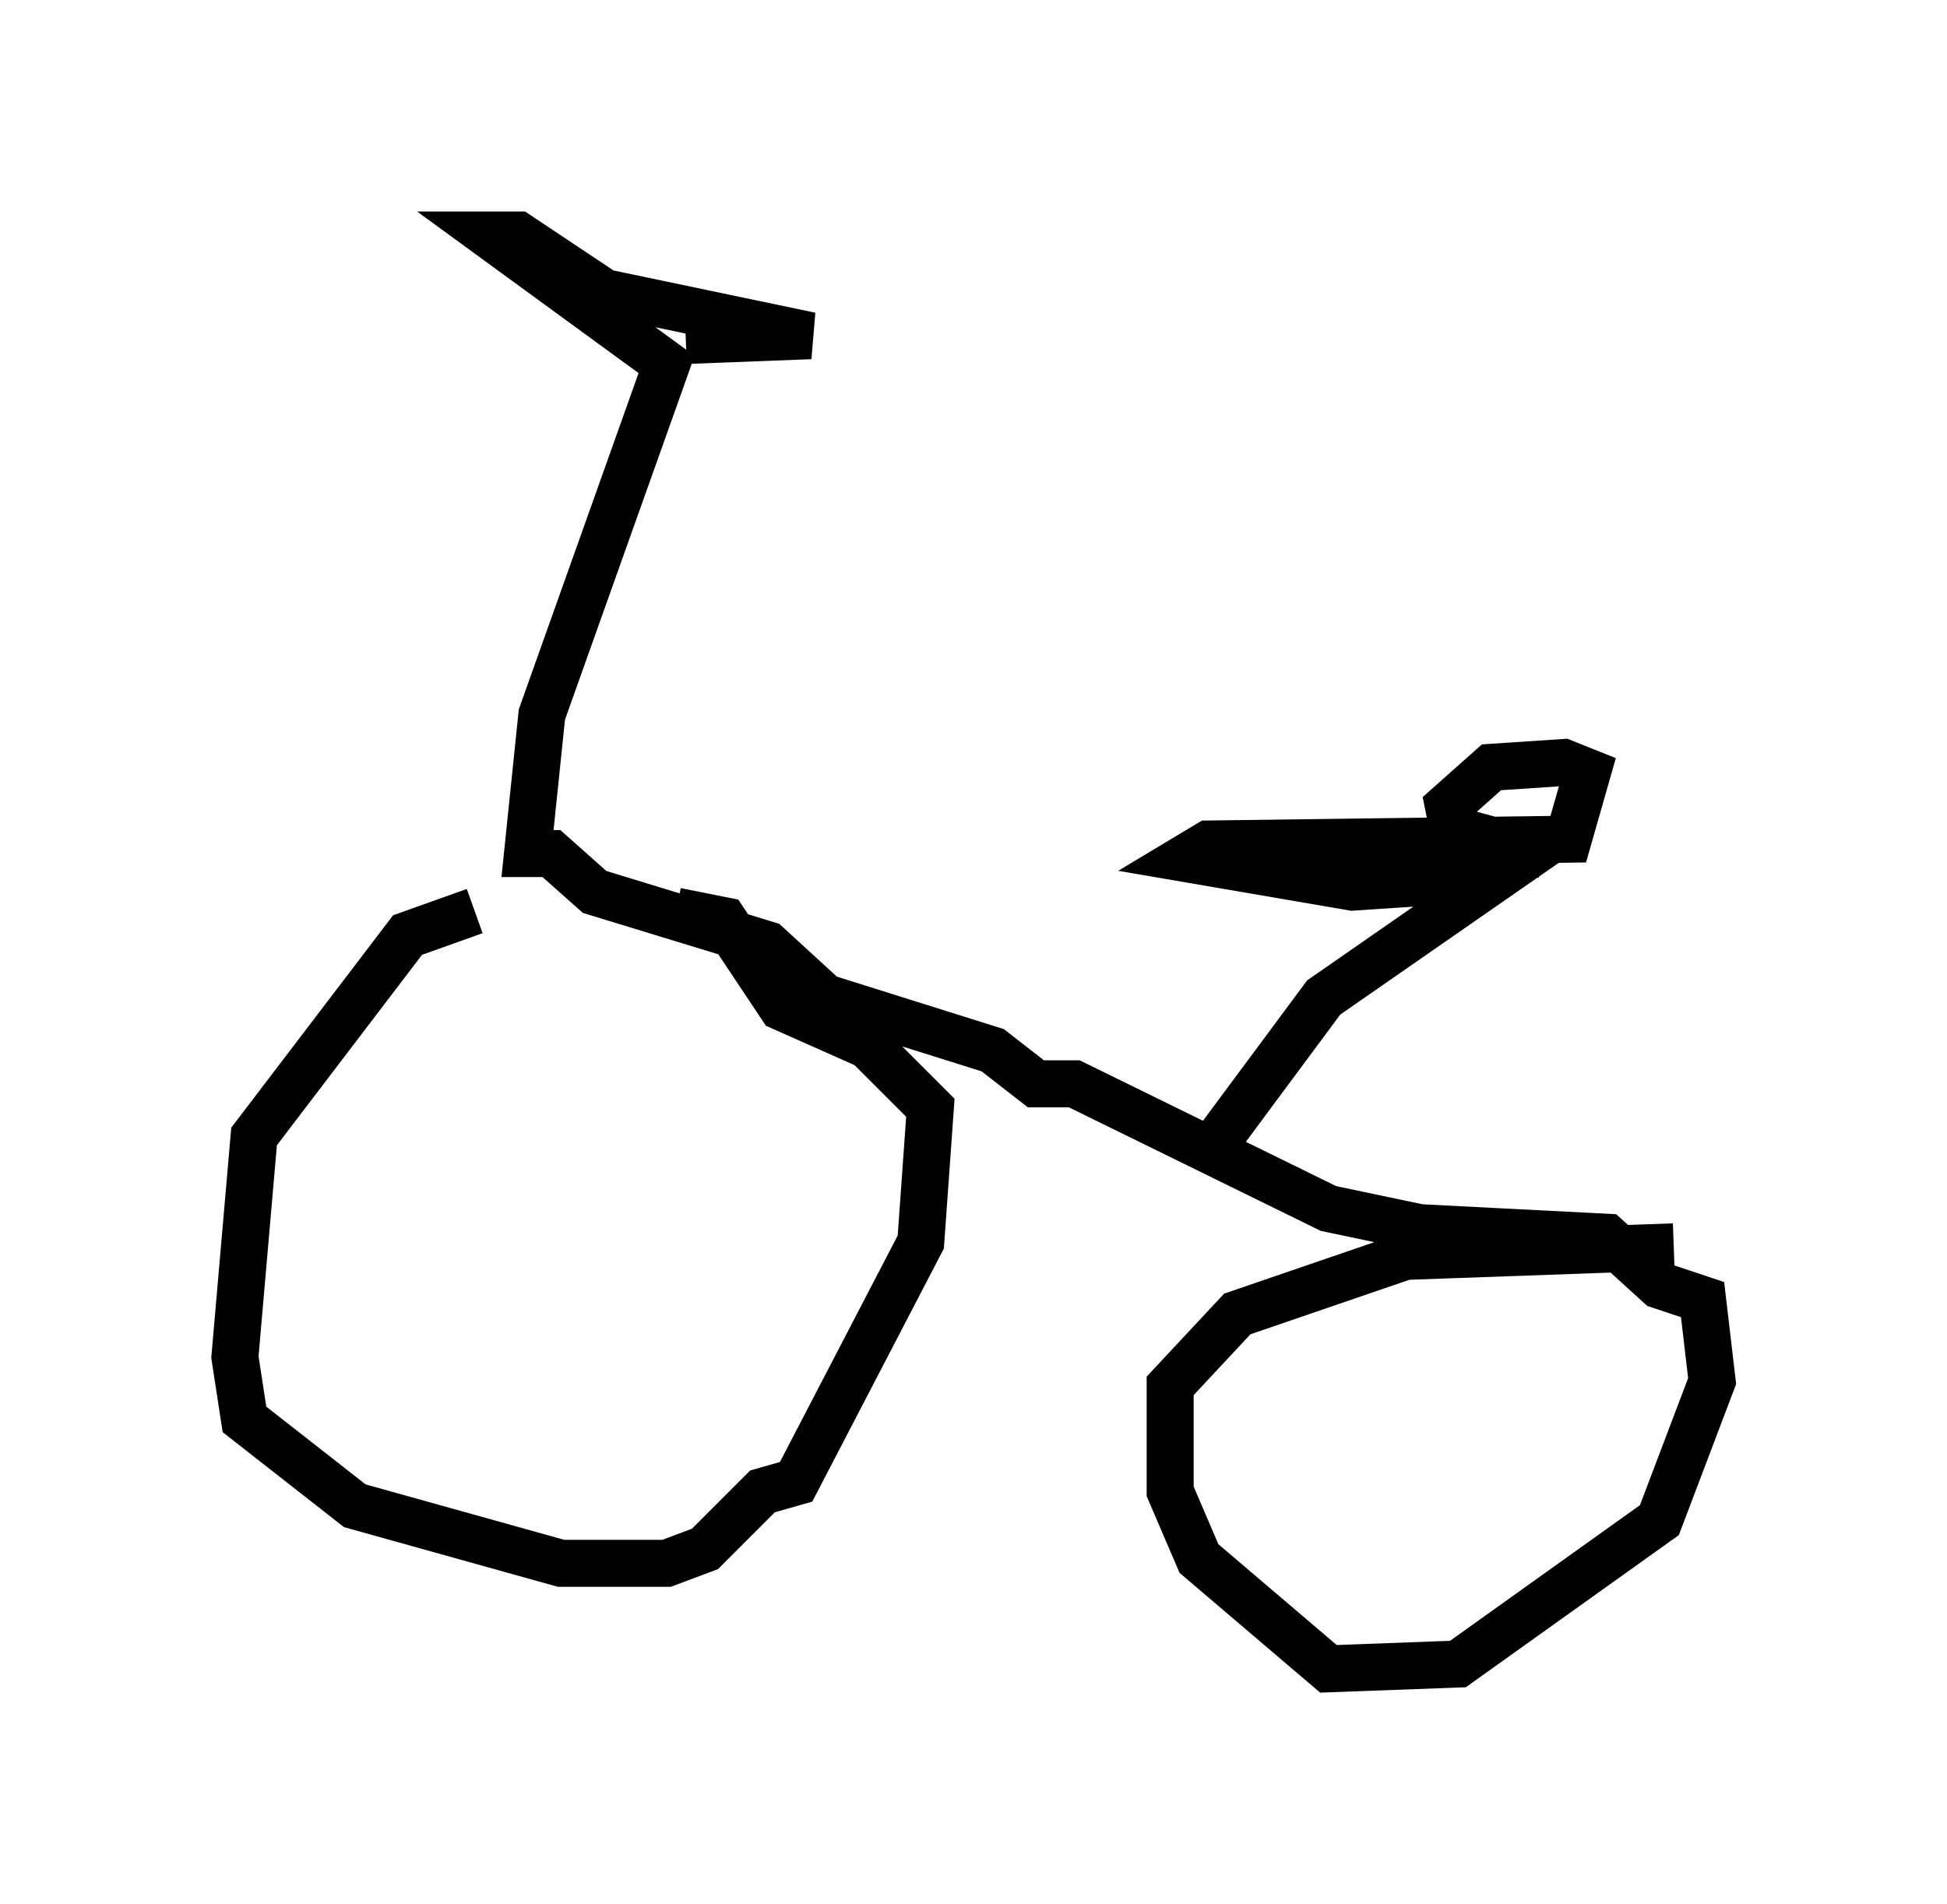 <?xml version="1.0" encoding="utf-8" ?>
<svg baseProfile="full" height="40.523" version="1.1" width="41.442" xmlns="http://www.w3.org/2000/svg" xmlns:ev="http://www.w3.org/2001/xml-events" xmlns:xlink="http://www.w3.org/1999/xlink"><defs /><rect fill="white" height="40.523" width="41.442" x="0" y="0" /><path d="M14.8, 19.394 m-4.696, 0.0 l-1.429, 0.51 -3.267, 4.288 l-0.408, 4.696 0.204, 1.327 l2.348, 1.838 4.39, 1.225 l2.246, 0.0 0.817, -0.306 l1.225, -1.225 0.715, -0.204 l2.654, -5.104 0.204, -2.858 l-1.327, -1.327 -1.838, -0.817 l-1.225, -1.838 -1.021, -0.204 m21.234, 7.146 l-5.717, 0.204 -3.573, 1.225 l-1.429, 1.531 0.0, 2.246 l0.613, 1.429 2.756, 2.348 l2.756, -0.102 4.288, -3.063 l1.123, -2.96 -0.204, -1.735 l-0.919, -0.306 -1.123, -1.021 l-3.981, -0.204 -1.94, -0.408 l-5.41, -2.654 -0.817, 0.0 l-0.919, -0.715 -3.573, -1.123 l-1.225, -1.123 -3.675, -1.123 l-0.919, -0.817 -0.51, 0.0 l0.306, -2.96 2.654, -7.452 l-3.777, -2.756 0.613, 0.0 l1.838, 1.225 4.39, 0.919 l-2.654, 0.102 m11.229, 17.15 l2.348, -3.165 3.675, -2.552 l-3.063, 0.204 -3.573, -0.613 l0.51, -0.306 7.656, -0.102 l0.408, -1.429 -0.51, -0.204 l-1.531, 0.102 -0.919, 0.817 l0.102, 0.51 1.123, 0.306 l0.204, 0.715 0.0, -0.306 " fill="none" stroke="black" stroke-width="1" /></svg>